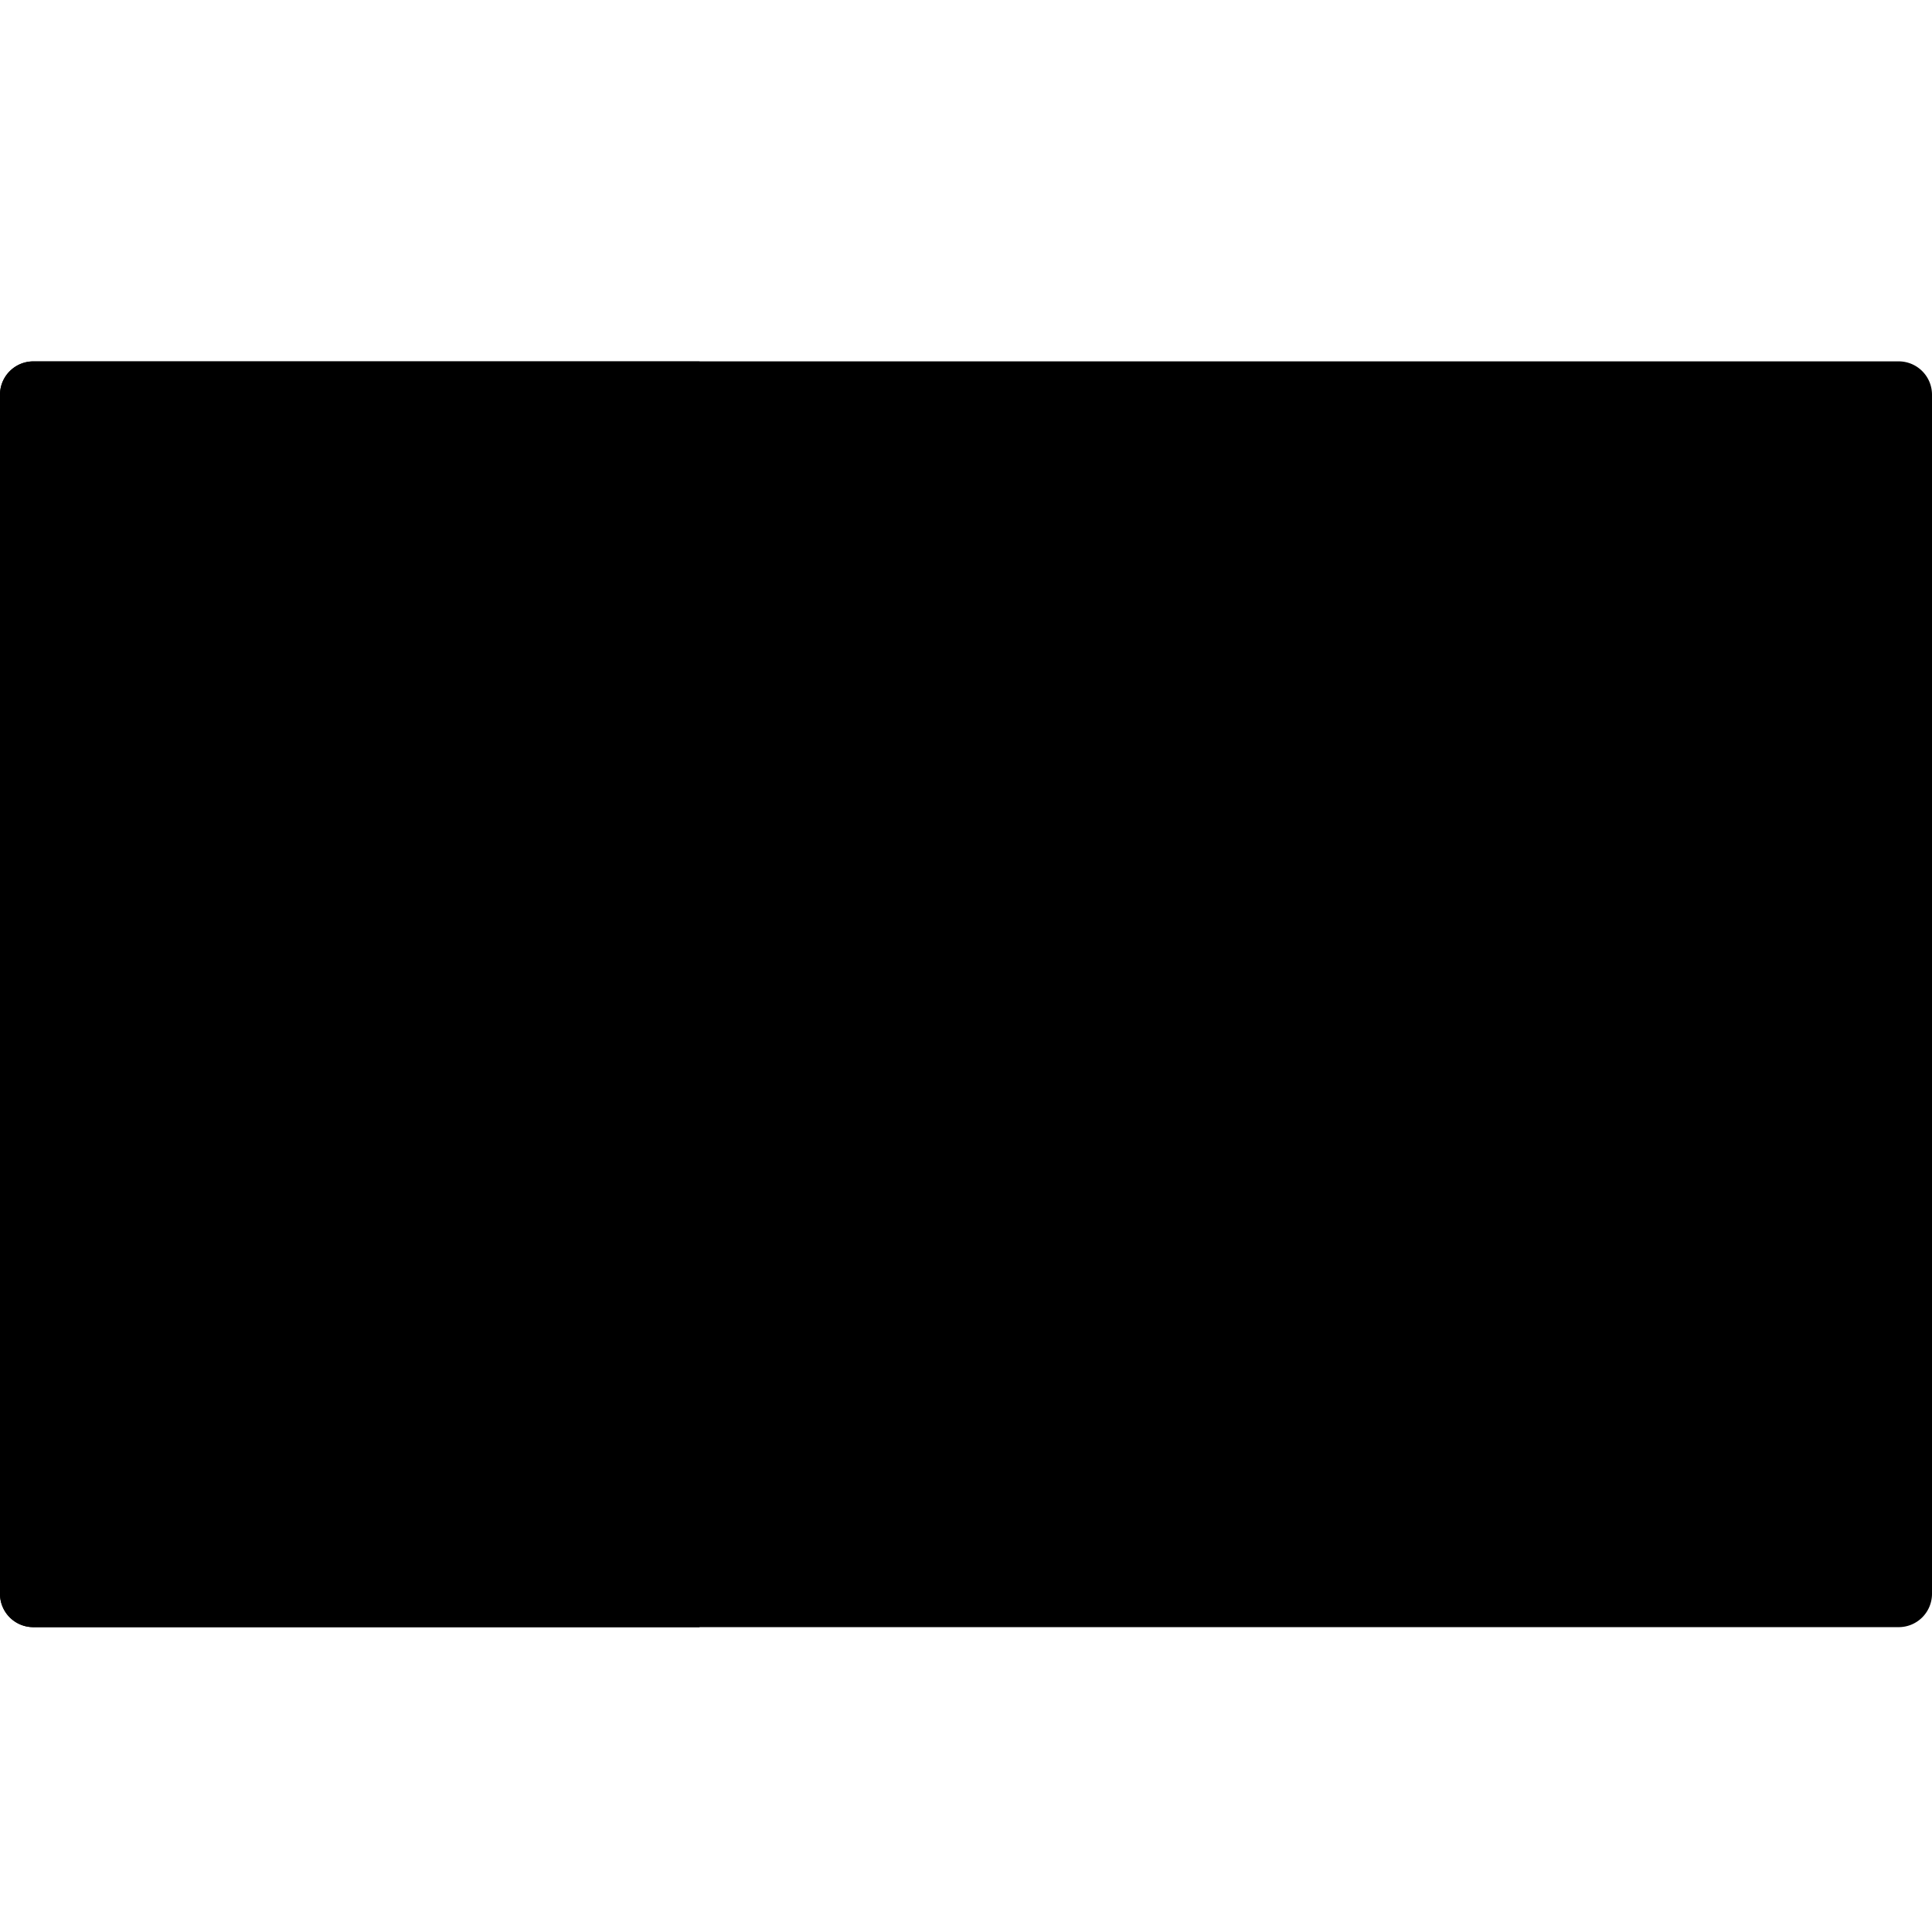 <svg viewBox="0 0 24 24" xmlns="http://www.w3.org/2000/svg" data-title="FlagPT" fill="currentColor" stroke="none">
  <path d="M23.586 20.213H.414A.414.414 0 0 1 0 19.8V4.903c0-.228.185-.414.414-.414h23.172c.229 0 .414.186.414.414V19.8a.414.414 0 0 1-.414.413Z"/>
  <path d="M8.69 4.49H.414A.414.414 0 0 0 0 4.902V19.8c0 .228.185.413.414.413H8.69V4.49Z"/>
  <circle cx="8.693" cy="12.351" r="3.721"/>
  <path fill-rule="evenodd" d="M7.038 10.283h3.31c.229 0 .414.185.414.413v2.07a2.069 2.069 0 0 1-4.138 0v-2.07c0-.228.185-.413.414-.413Zm2.896 2.482V11.11H7.452v1.655c0 .685.557 1.242 1.241 1.242.685 0 1.241-.557 1.241-1.242Z" clip-rule="evenodd"/>
  <path d="M9.934 11.11v1.655c0 .684-.557 1.241-1.241 1.241a1.243 1.243 0 0 1-1.242-1.241V11.11h2.483Z"/>
  <circle cx="7.035" cy="10.696" r=".207"/>
  <circle cx="10.345" cy="10.696" r=".207"/>
  <circle cx="7.035" cy="12.351" r=".207"/>
  <circle cx="10.345" cy="12.351" r=".207"/>
  <circle cx="8.69" cy="10.696" r=".207"/>
  <circle cx="9.932" cy="13.877" r=".207"/>
  <circle cx="7.472" cy="13.877" r=".207"/>
  <path d="M8.96 12.246v.357a.268.268 0 0 1-.534 0v-.357h.534ZM8.96 11.402v.356a.268.268 0 0 1-.534 0v-.356h.534ZM8.96 13.1v.356a.268.268 0 0 1-.534 0V13.1h.534ZM9.68 12.246v.357a.268.268 0 0 1-.535 0v-.357h.535ZM8.24 12.246v.357a.268.268 0 0 1-.534 0v-.357h.534Z"/>
</svg>
